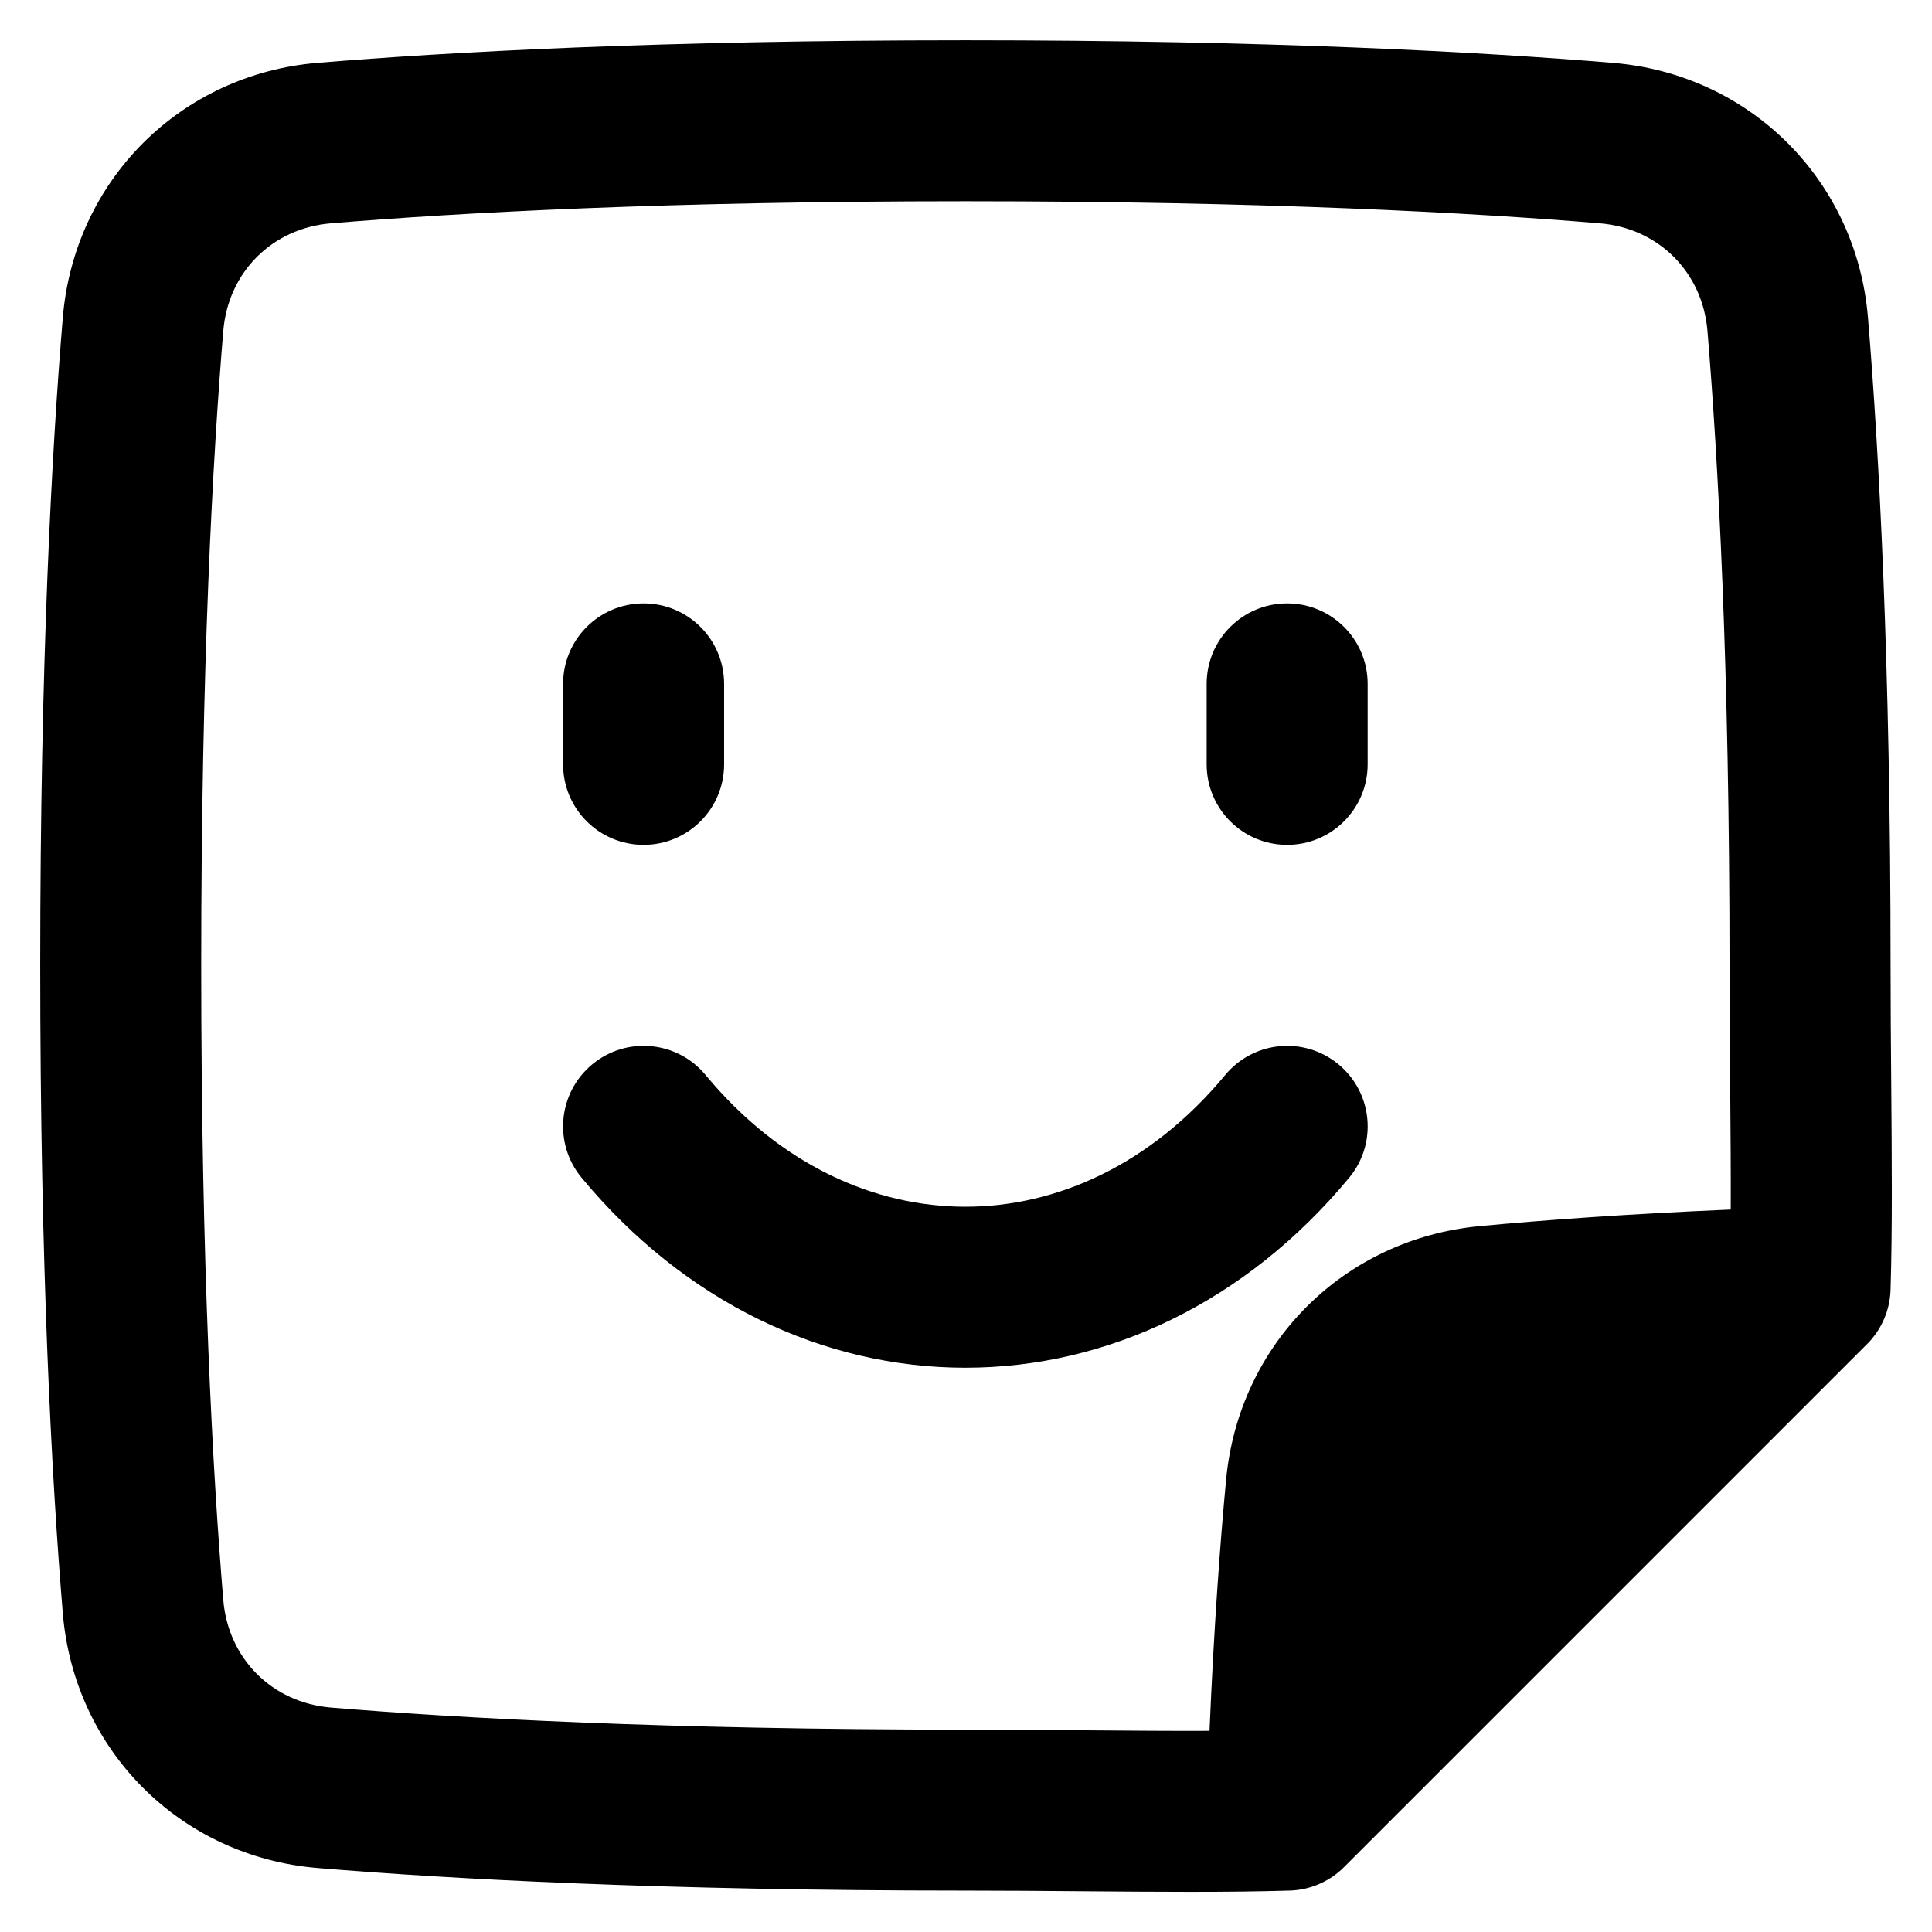 <svg xmlns="http://www.w3.org/2000/svg" fill="none" viewBox="0 0 48 48" id="User-Sticker-Square--Streamline-Plump-Remix">
  <desc>
    User Sticker Square Streamline Icon: https://streamlinehq.com
  </desc>
  <g id="user-sticker-square">
    <path id="Union" fill="#000000" fill-rule="evenodd" d="M23.985 5c-7.457 0 -12.608 0.286 -15.761 0.548 -1.463 0.121 -2.556 1.214 -2.677 2.677 -0.262 3.153 -0.548 8.303 -0.548 15.761 0 7.457 0.286 12.608 0.548 15.761 0.121 1.463 1.214 2.556 2.677 2.677 3.153 0.262 8.303 0.548 15.761 0.548 1.05 0 2.065 0.009 3.036 0.017 1.068 0.009 2.082 0.017 3.029 0.013 0.11 -2.579 0.262 -4.647 0.412 -6.239 0.319 -3.38 2.92 -5.98 6.3 -6.3 1.592 -0.15 3.659 -0.302 6.238 -0.412 0.004 -0.947 -0.005 -1.962 -0.013 -3.029 -0.008 -0.971 -0.017 -1.986 -0.017 -3.036 0 -7.458 -0.286 -12.608 -0.548 -15.761 -0.121 -1.463 -1.214 -2.556 -2.677 -2.677C36.593 5.286 31.442 5 23.985 5Zm22.986 27.028c0.046 -1.507 0.031 -3.294 0.016 -5.153v-0.001c-0.008 -0.953 -0.016 -1.925 -0.016 -2.887 0 -7.559 -0.29 -12.821 -0.561 -16.092 -0.283 -3.411 -2.922 -6.049 -6.333 -6.333C36.805 1.29 31.544 1 23.985 1c-7.559 0 -12.821 0.29 -16.092 0.561 -3.411 0.283 -6.049 2.922 -6.333 6.333C1.288 11.165 0.999 16.427 0.999 23.986c0 7.559 0.29 12.821 0.561 16.092 0.283 3.411 2.922 6.05 6.333 6.333 3.271 0.272 8.533 0.561 16.092 0.561 0.962 0 1.934 0.008 2.887 0.016h0.001c1.859 0.015 3.647 0.03 5.154 -0.016 0.456 -0.01 0.875 -0.174 1.208 -0.442 0.055 -0.044 0.108 -0.092 0.159 -0.143l0.003 -0.003 12.985 -12.985c0.001 -0.001 0.002 -0.002 0.004 -0.003 0.045 -0.045 0.088 -0.092 0.128 -0.141 0.277 -0.336 0.447 -0.763 0.457 -1.227ZM15.99 14.991c1.105 0 2 0.895 2 2v1.999c0 1.105 -0.895 2 -2 2 -1.105 0 -2 -0.895 -2 -2v-1.999c0 -1.105 0.895 -2 2 -2Zm1.54 11.717c-0.705 -0.851 -1.966 -0.969 -2.816 -0.264 -0.851 0.705 -0.969 1.965 -0.264 2.816 2.558 3.087 6 4.721 9.535 4.721 3.535 0 6.977 -1.634 9.535 -4.721 0.705 -0.851 0.586 -2.111 -0.264 -2.816 -0.851 -0.705 -2.111 -0.586 -2.816 0.264 -1.858 2.243 -4.202 3.273 -6.455 3.273 -2.252 0 -4.597 -1.031 -6.455 -3.273Zm12.449 -9.717c0 -1.105 0.895 -2 2 -2s2 0.895 2 2v1.999c0 1.105 -0.895 2 -2 2s-2 -0.895 -2 -2v-1.999Z" clip-rule="evenodd" stroke-width="1"></path>
  </g>
</svg>
